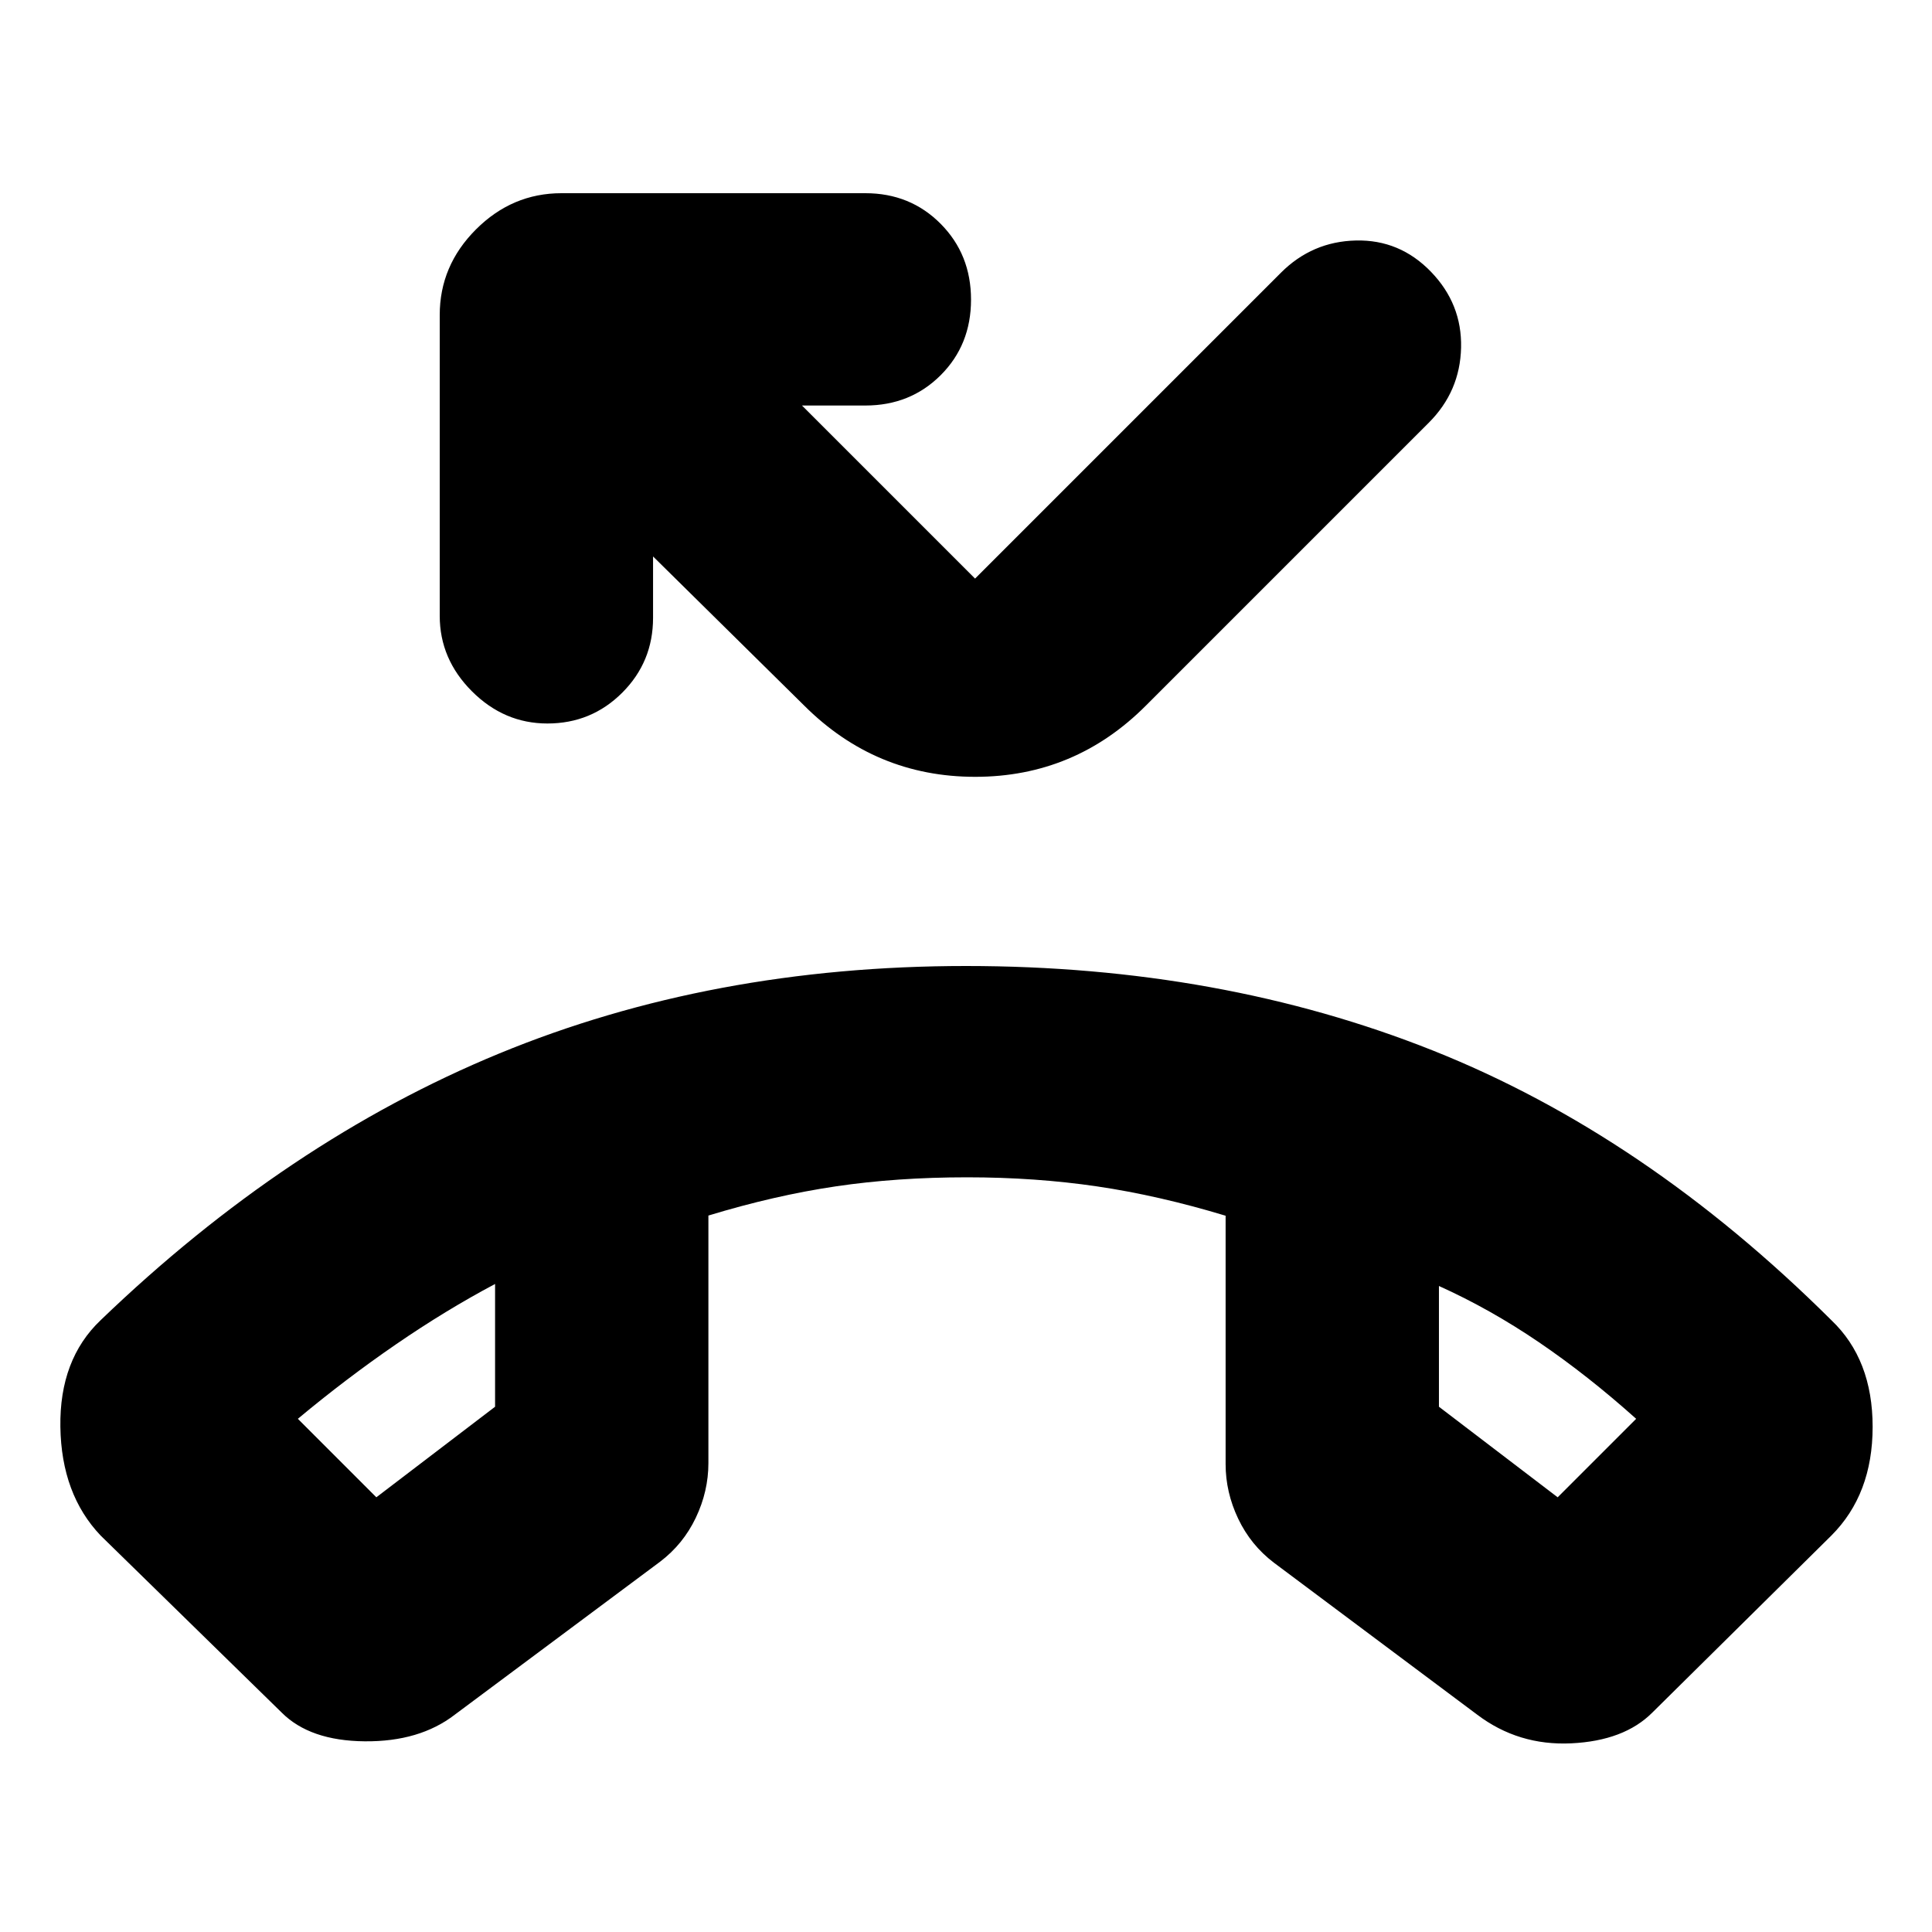<svg xmlns="http://www.w3.org/2000/svg" height="24" viewBox="0 -960 960 960" width="24"><path d="m140-109-90-88q-19.5-20.5-20-54t20-53q92.5-89 198-132.5T480-480q126.5 0 232 42t198 134q20.5 19.5 20.5 53T910-197l-89 88q-14 14-40.25 15.25T734-108l-101-75.5q-11.5-8.73-17.75-21.86Q609-218.5 609-232.5v-123.41q-33.16-10.04-63.83-14.57Q514.5-375 480.5-375q-34.87 0-65.24 4.5Q384.88-366 352-356v123q0 14-6.25 27.14Q339.5-192.73 328-184l-102 76q-17.5 13.5-44.75 13.25T140-109Zm106-213q-24.5 13-49.25 30T148-255l39 39 59-45v-61Zm469 1v60l59 45 39-39q-24-21.5-48.25-38T715-321Zm-469-1Zm469 1ZM272-600.5q-21.5 0-37.5-16t-16-37.5v-149.5q0-24.5 18-42.5t42.5-18h151q22.31 0 37.41 15.21 15.09 15.2 15.09 37.68t-15.09 37.55Q452.31-758.5 430-758.5h-31.5l86 86 151.99-151.99Q652-840 673.75-840.5 695.5-841 711-825t15 37.75q-.5 21.75-16.04 37.29L569.5-609.5Q534.14-574 484.57-574q-49.57 0-85.07-35.5l-75-74v30.5q0 21.87-15.31 37.19Q293.88-600.5 272-600.5Z"/></svg>